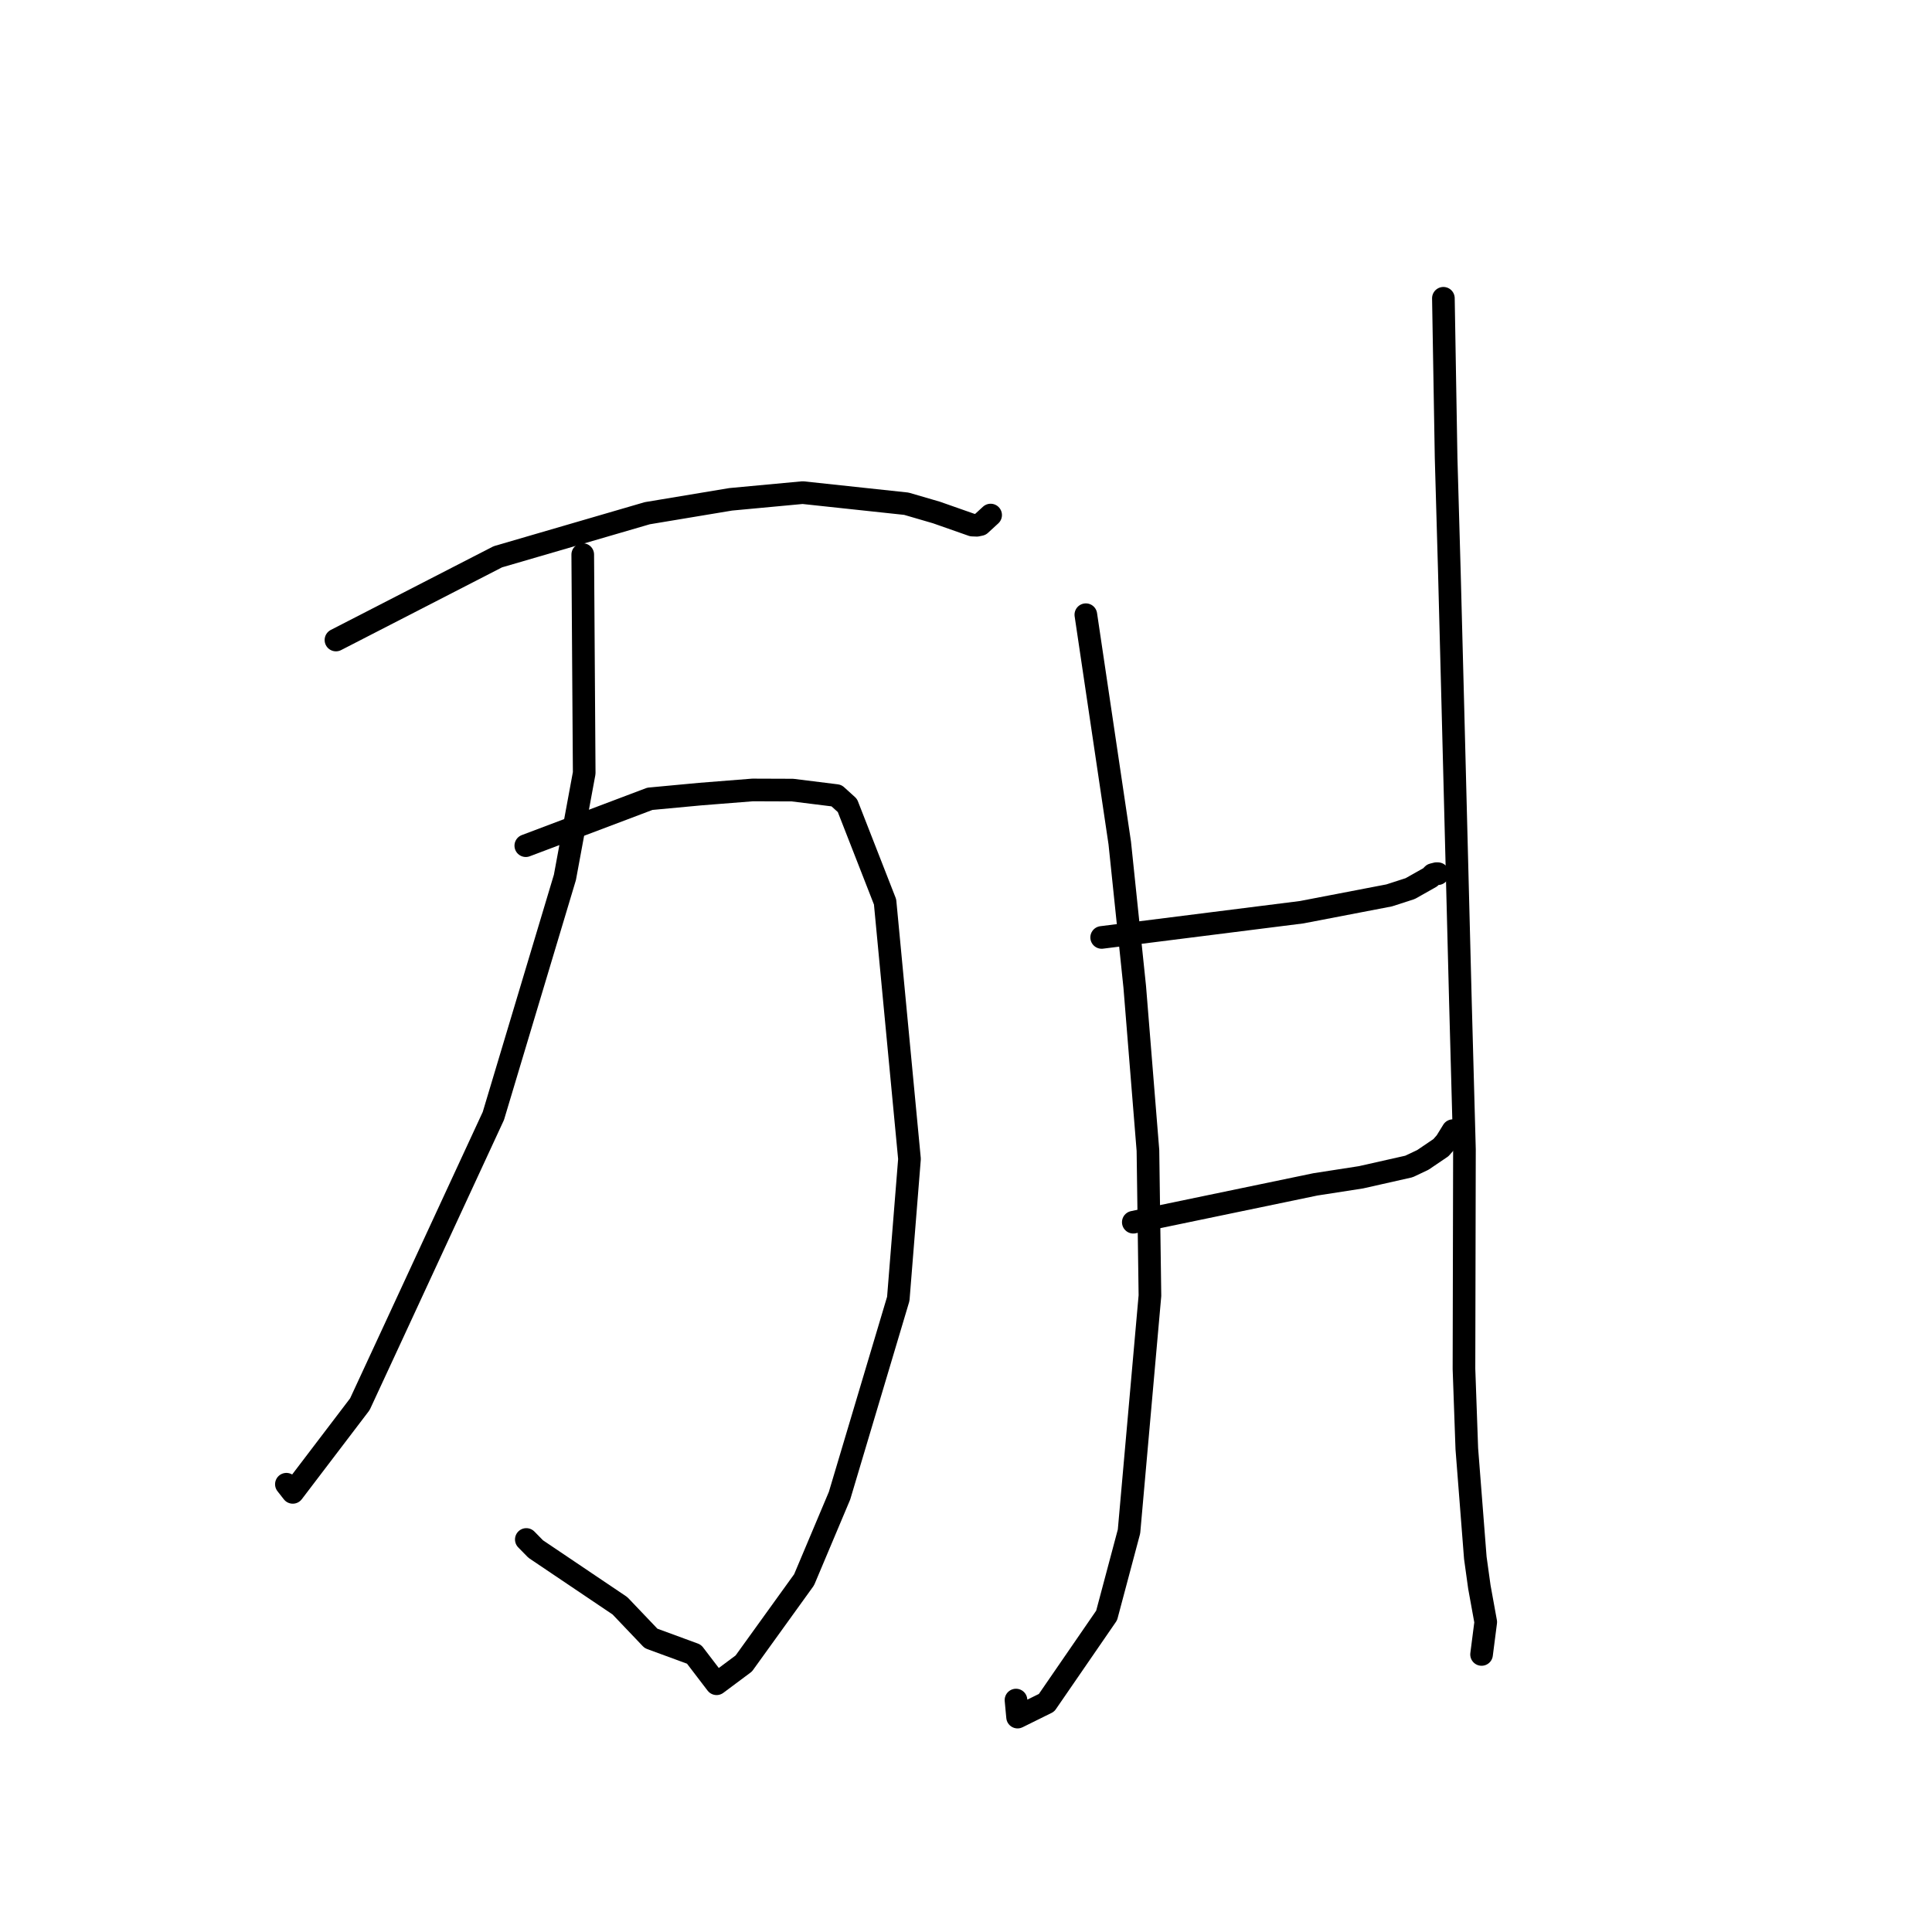 <?xml version="1.0" standalone="no"?>
    <svg width="256" height="256" xmlns="http://www.w3.org/2000/svg" version="1.1">
    <polyline stroke="black" stroke-width="3" stroke-linecap="round" fill="transparent" stroke-linejoin="round" points="44.515 84.805 65.968 73.776 85.768 68.003 96.823 66.163 106.358 65.274 120.098 66.746 124.083 67.908 128.836 69.577 129.436 69.6 129.768 69.53 129.897 69.503 130.869 68.61 131.264 68.247 " />
        <polyline stroke="black" stroke-width="3" stroke-linecap="round" fill="transparent" stroke-linejoin="round" points="69.671 112.057 86.114 105.846 92.776 105.223 99.727 104.673 105.007 104.692 110.836 105.417 112.284 106.729 117.277 119.505 120.512 153.567 119.027 172.099 111.242 198.189 106.547 209.327 98.554 220.42 94.952 223.106 91.96 219.19 86.265 217.098 82.147 212.777 70.986 205.257 69.74 203.988 " />
        <polyline stroke="black" stroke-width="3" stroke-linecap="round" fill="transparent" stroke-linejoin="round" points="77.217 73.484 77.41 102.435 74.854 116.255 65.373 147.868 52.062 176.623 47.683 186.066 38.794 197.747 37.948 196.668 " />
        <polyline stroke="black" stroke-width="3" stroke-linecap="round" fill="transparent" stroke-linejoin="round" points="143.88 81.451 148.374 111.707 150.36 130.776 152.108 152.439 152.373 171.676 149.6 202.925 146.634 214.055 138.673 225.626 134.834 227.524 134.624 225.267 " />
        <polyline stroke="black" stroke-width="3" stroke-linecap="round" fill="transparent" stroke-linejoin="round" points="145.977 124.215 172.473 120.874 184.078 118.643 186.859 117.744 189.516 116.246 189.86 115.886 190.349 115.763 190.527 115.768 " />
        <polyline stroke="black" stroke-width="3" stroke-linecap="round" fill="transparent" stroke-linejoin="round" points="150.169 161.949 174.295 156.936 180.34 155.997 186.694 154.565 188.536 153.693 190.93 152.071 191.588 151.324 192.247 150.254 192.516 149.816 " />
        <polyline stroke="black" stroke-width="3" stroke-linecap="round" fill="transparent" stroke-linejoin="round" points="191.257 39.524 191.617 60.654 192.049 75.791 192.513 93.609 193.511 132.649 194.047 152.296 193.984 181.389 194.361 191.971 195.488 206.423 196.024 210.288 196.867 214.932 196.359 218.883 196.316 219.223 " />
        </svg>